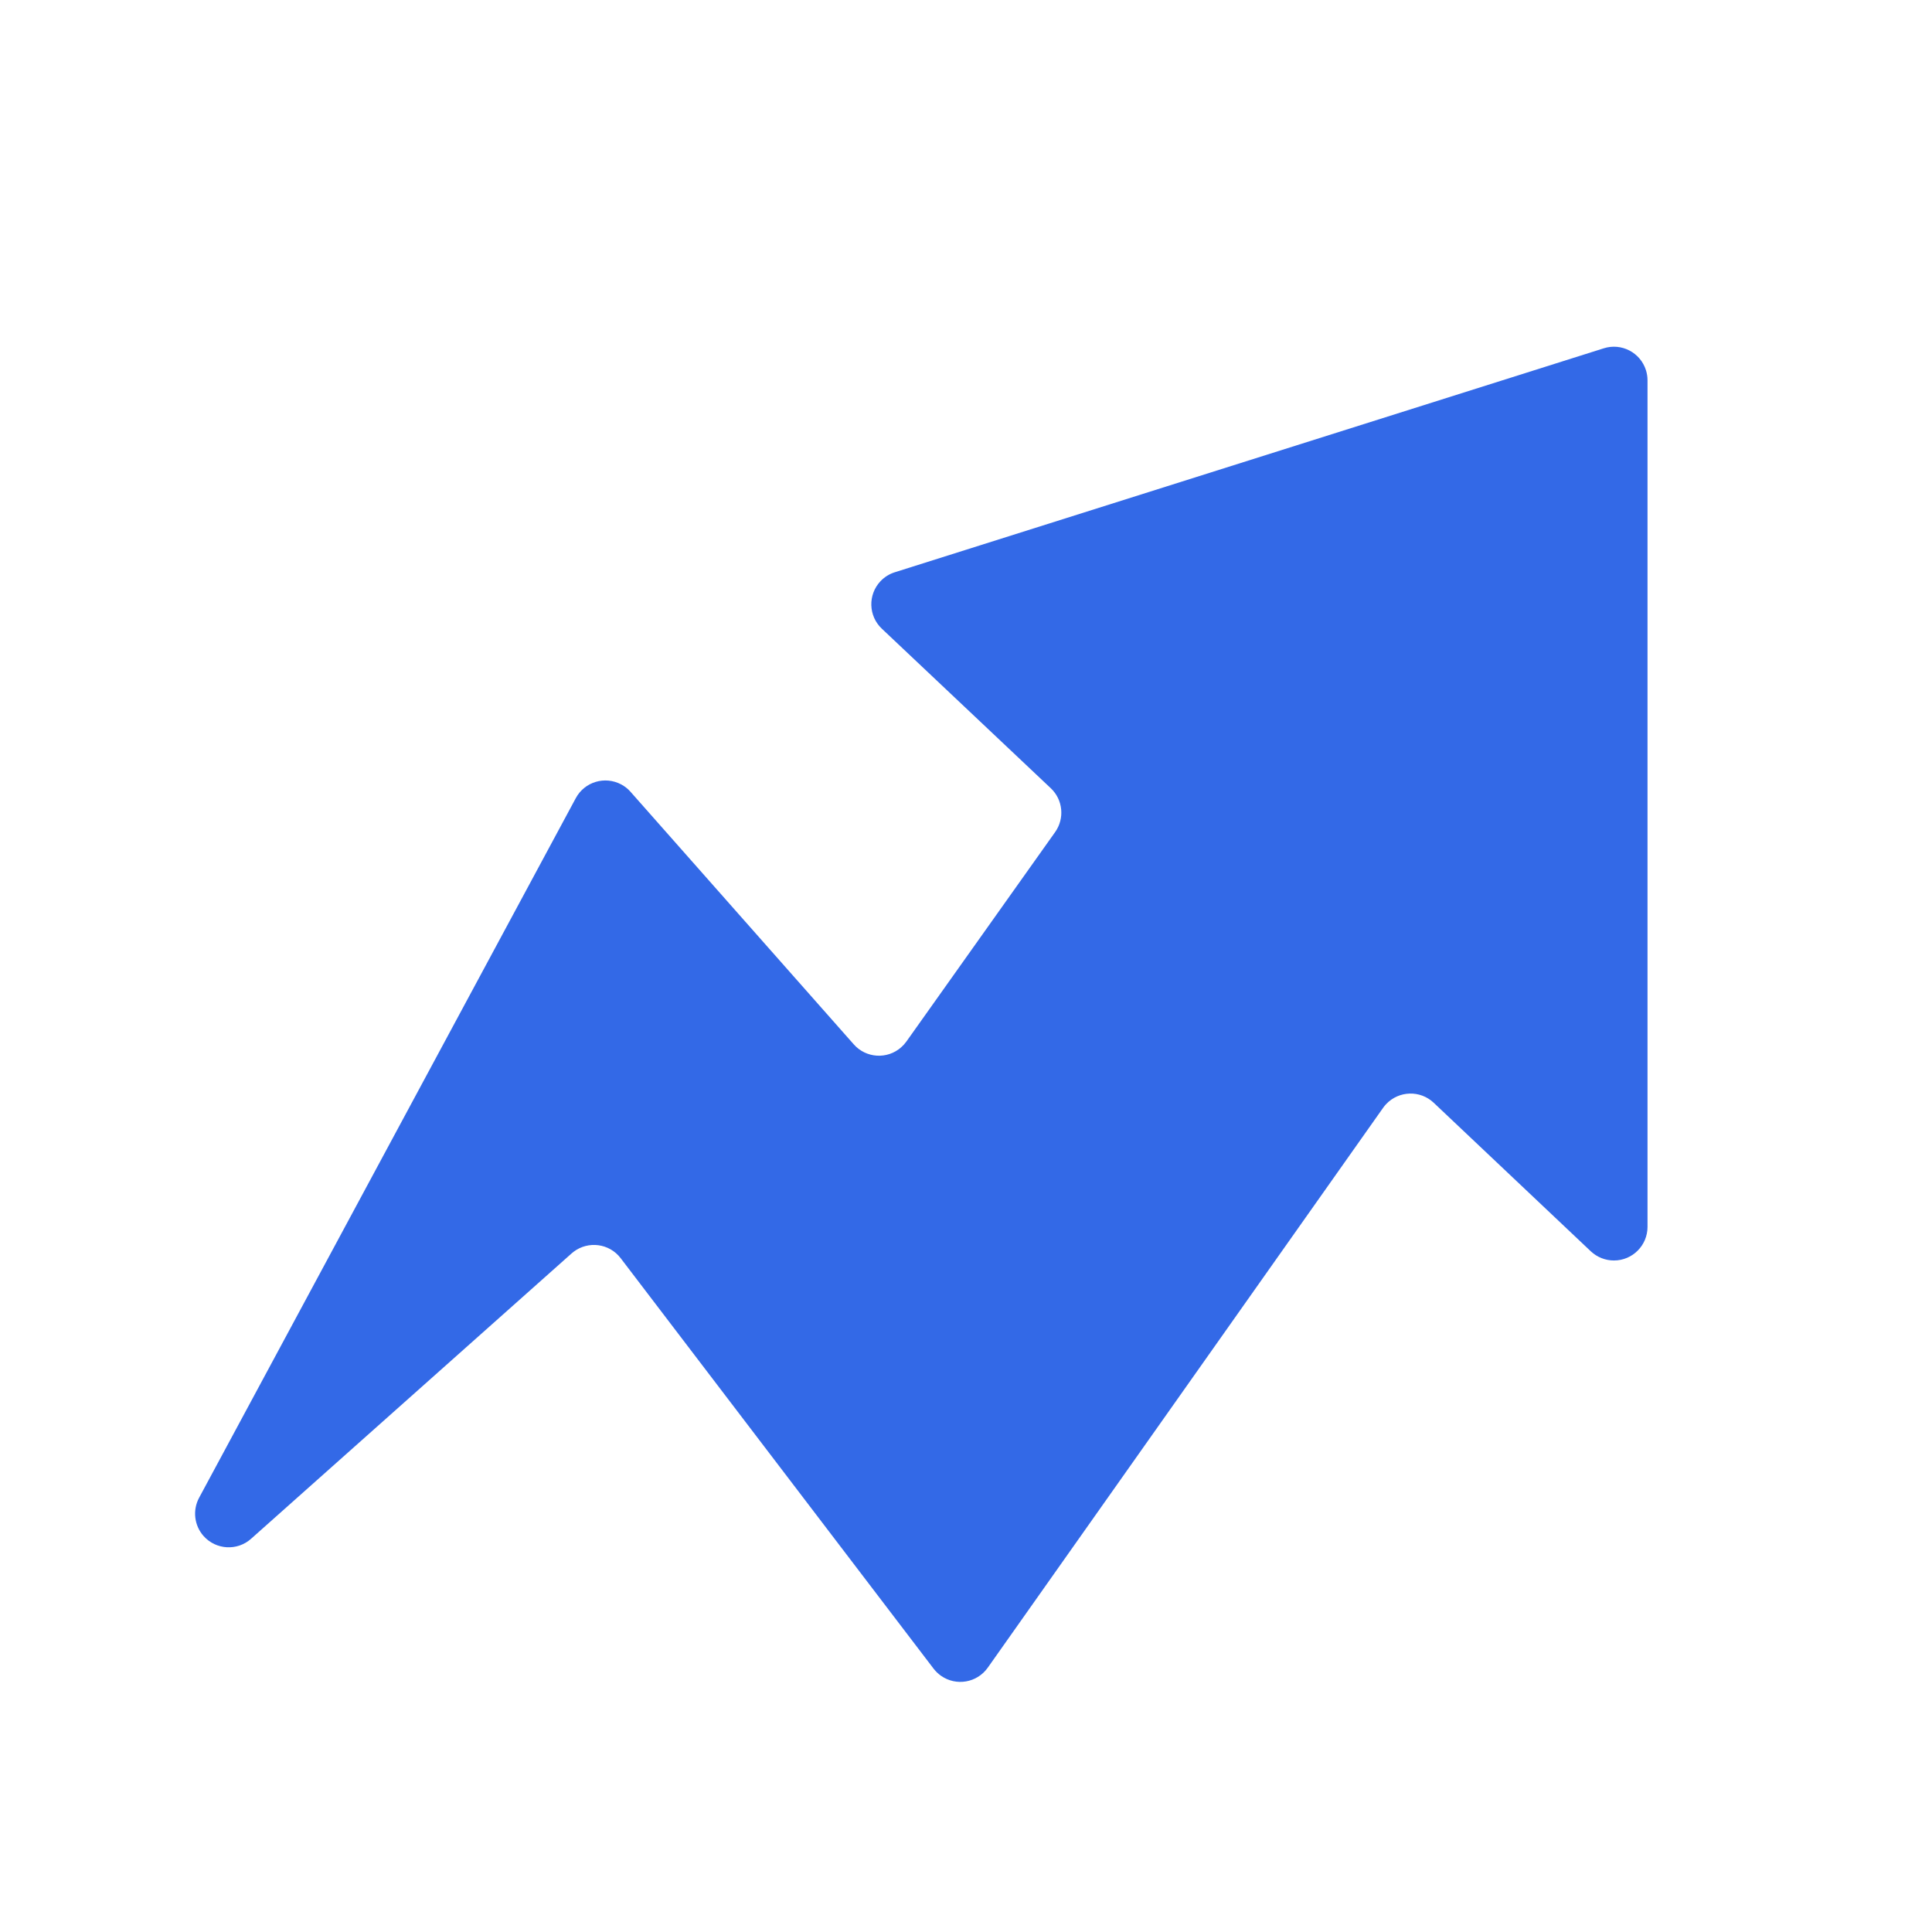<?xml version="1.0" encoding="UTF-8"?>
<svg width="40px" height="40px" viewBox="0 0 40 40" version="1.1" xmlns="http://www.w3.org/2000/svg" xmlns:xlink="http://www.w3.org/1999/xlink">
    <!-- Generator: Sketch 46.1 (44463) - http://www.bohemiancoding.com/sketch -->
    <title>icon-effect-hasty</title>
    <desc>Created with Sketch.</desc>
    <defs></defs>
    <g id="Page-1" stroke="none" stroke-width="1" fill="none" fill-rule="evenodd">
        <g id="Artboard" transform="translate(0, -118)" fill="#3369E7">
            <path d="M4.122,149.01 L11.921,134.525 C12.103,134.186 12.525,134.06 12.864,134.242 C12.936,134.281 13.001,134.332 13.055,134.394 L17.676,139.622 C17.93,139.91 18.37,139.938 18.658,139.683 C18.698,139.648 18.734,139.608 18.765,139.565 L21.845,135.228 C22.046,134.945 22.008,134.557 21.755,134.319 L18.258,131.017 C17.978,130.753 17.966,130.313 18.229,130.034 C18.311,129.947 18.413,129.883 18.526,129.848 L33.205,125.211 C33.571,125.095 33.962,125.298 34.078,125.665 C34.099,125.733 34.11,125.803 34.11,125.874 L34.11,143.401 C34.11,143.785 33.799,144.097 33.415,144.097 C33.237,144.097 33.066,144.029 32.936,143.907 L29.683,140.831 C29.404,140.567 28.963,140.58 28.699,140.859 C28.676,140.883 28.655,140.909 28.636,140.936 L20.451,152.527 C20.229,152.841 19.795,152.916 19.481,152.694 C19.423,152.653 19.372,152.604 19.329,152.548 L12.85,144.049 C12.617,143.743 12.18,143.685 11.874,143.918 C11.86,143.928 11.847,143.94 11.834,143.951 L5.198,149.859 C4.911,150.115 4.471,150.089 4.215,149.802 C4.021,149.584 3.984,149.267 4.122,149.01 Z" id="Path-2"></path>
        </g>
    </g>
</svg>